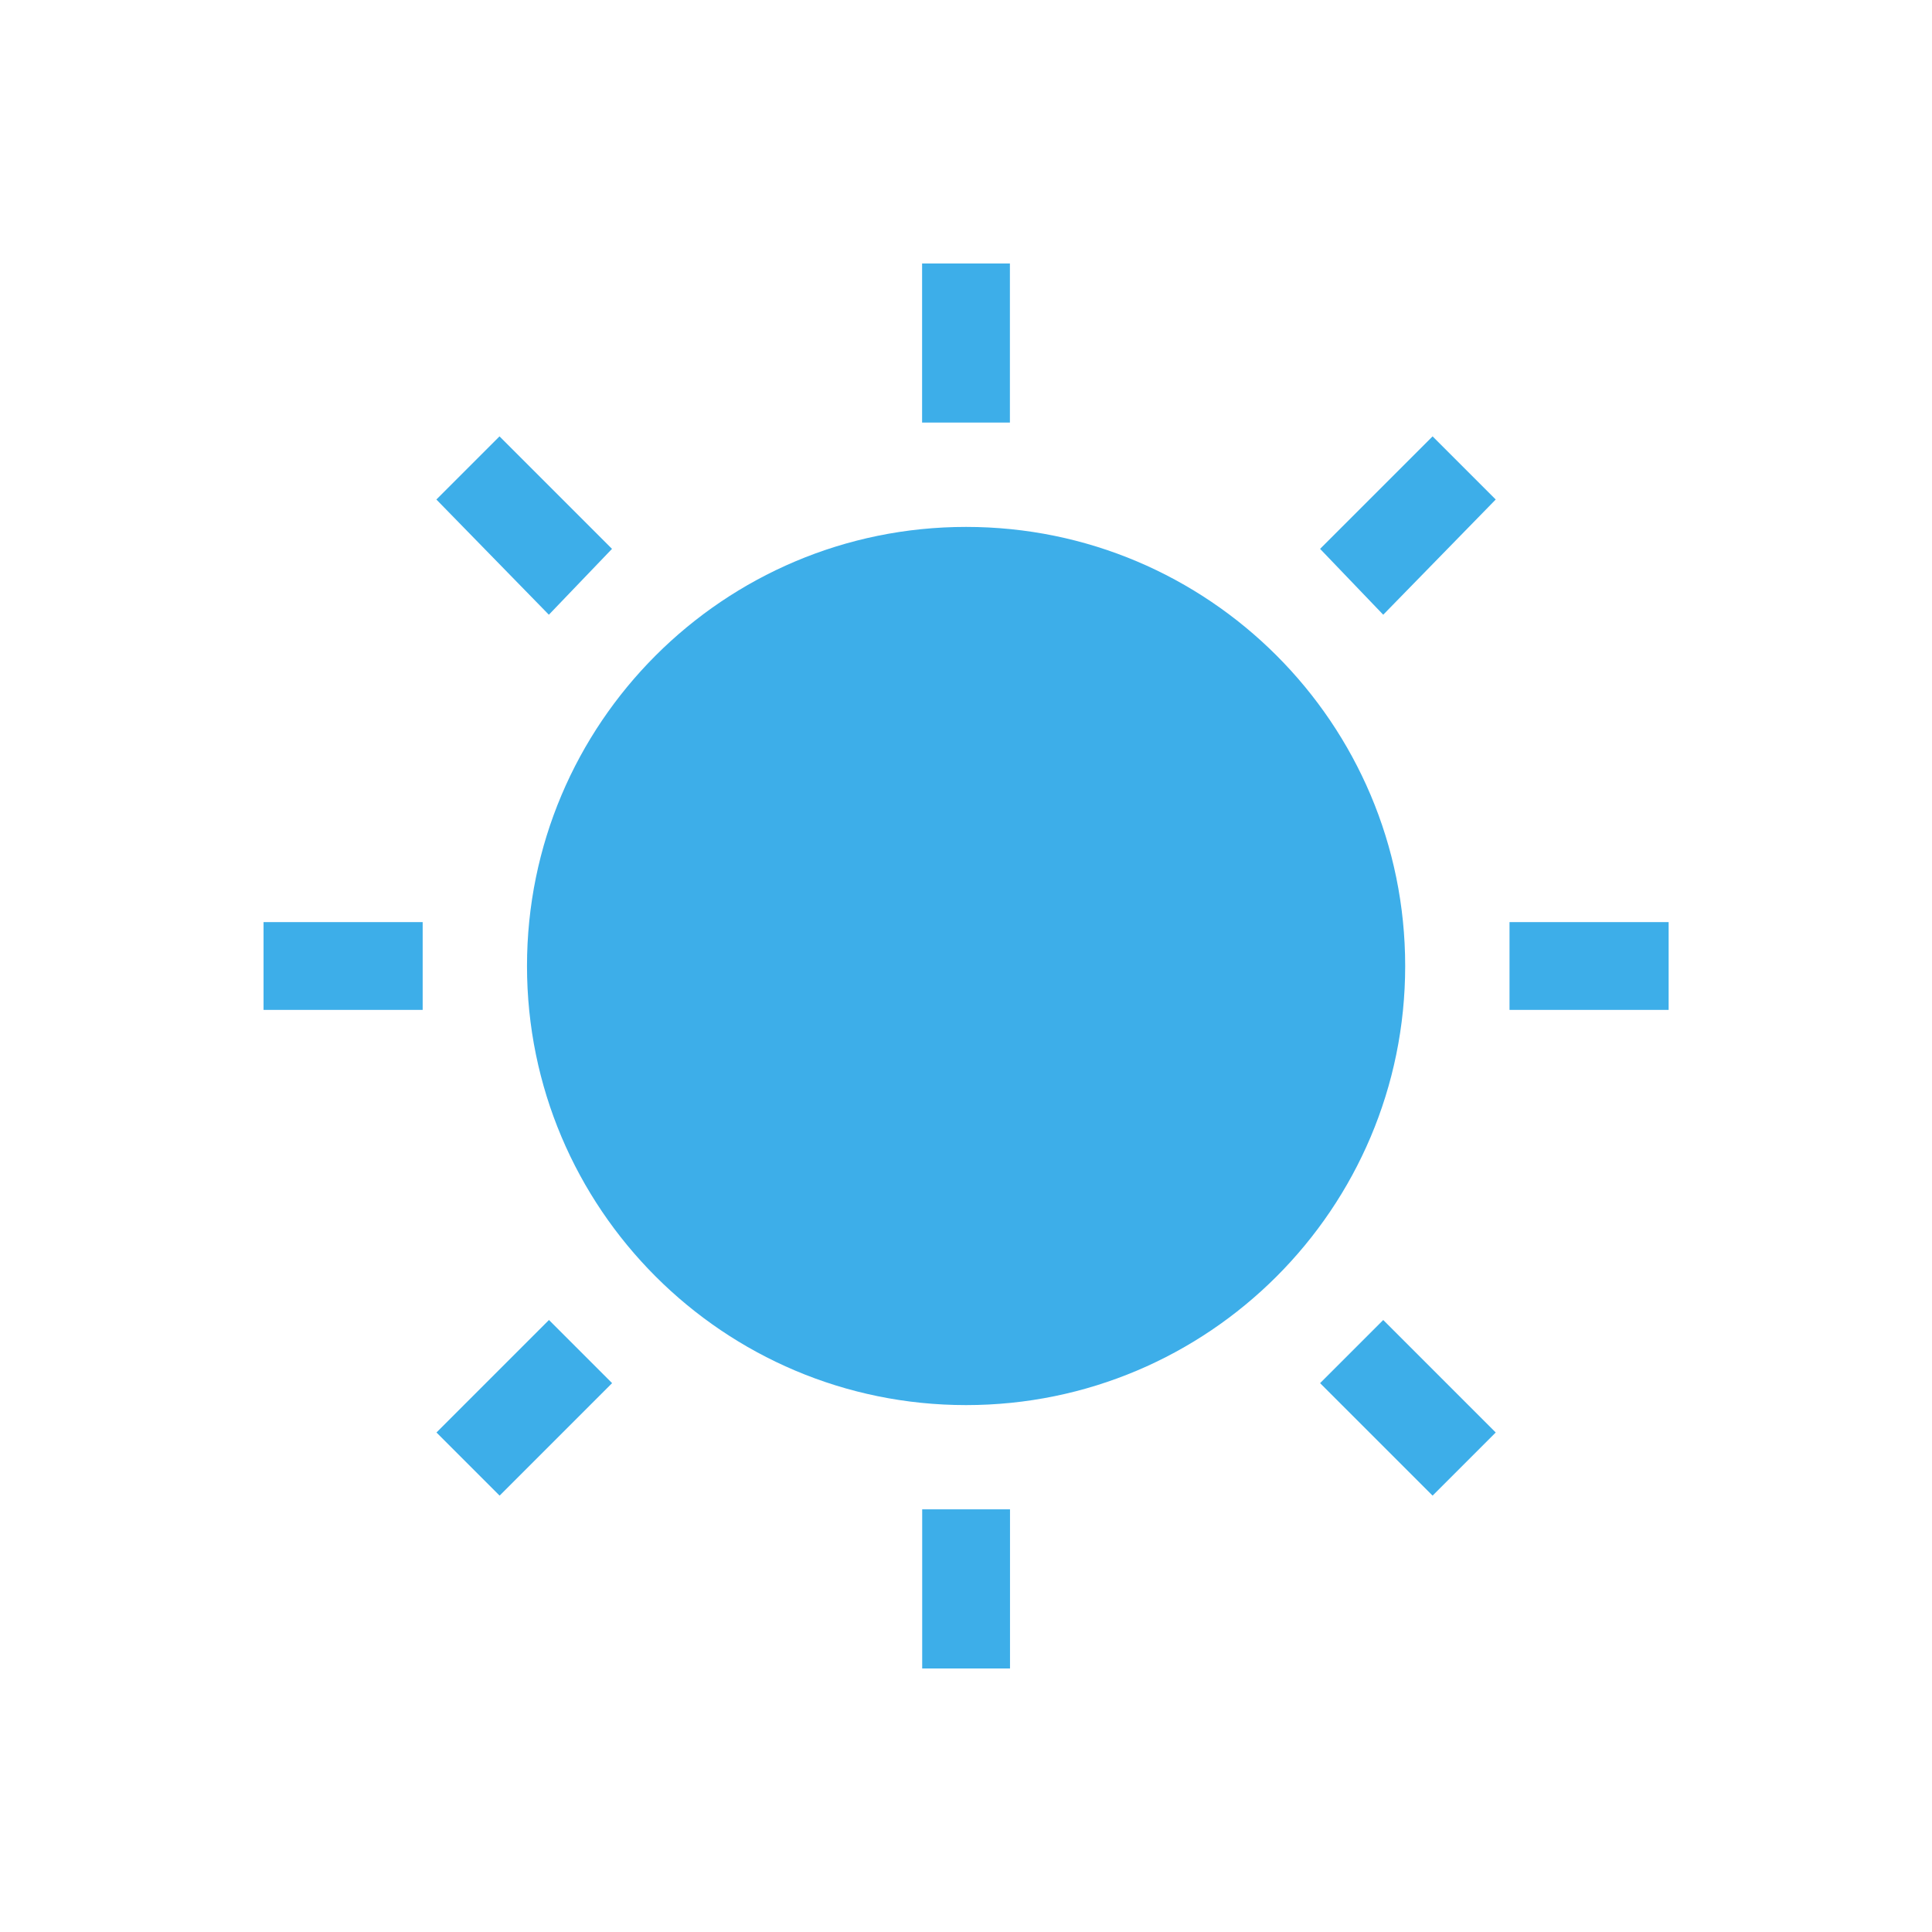 <svg viewBox="0 0 22 22" xmlns="http://www.w3.org/2000/svg">
     /&gt;
 <path d="m10.5 3v1.812h1v-1.812zm-4.812 1.969-.719.719 1.281 1.312.719-.75zm10.625 0-1.281 1.281.719.75 1.281-1.312zm-5.312 1.031c-2.761 0-5 2.239-5 5s2.239 5 5 5 5-2.239 5-5-2.239-5-5-5zm-8 4.5v1h1.812v-1zm14.188 0v1h1.812v-1zm-10.938 4.531-1.281 1.281.719.719 1.281-1.281zm9.5 0-.719.719 1.281 1.281.719-.719zm-5.25 2.156v1.812h1v-1.812z" fill="#3daee9"/></svg>